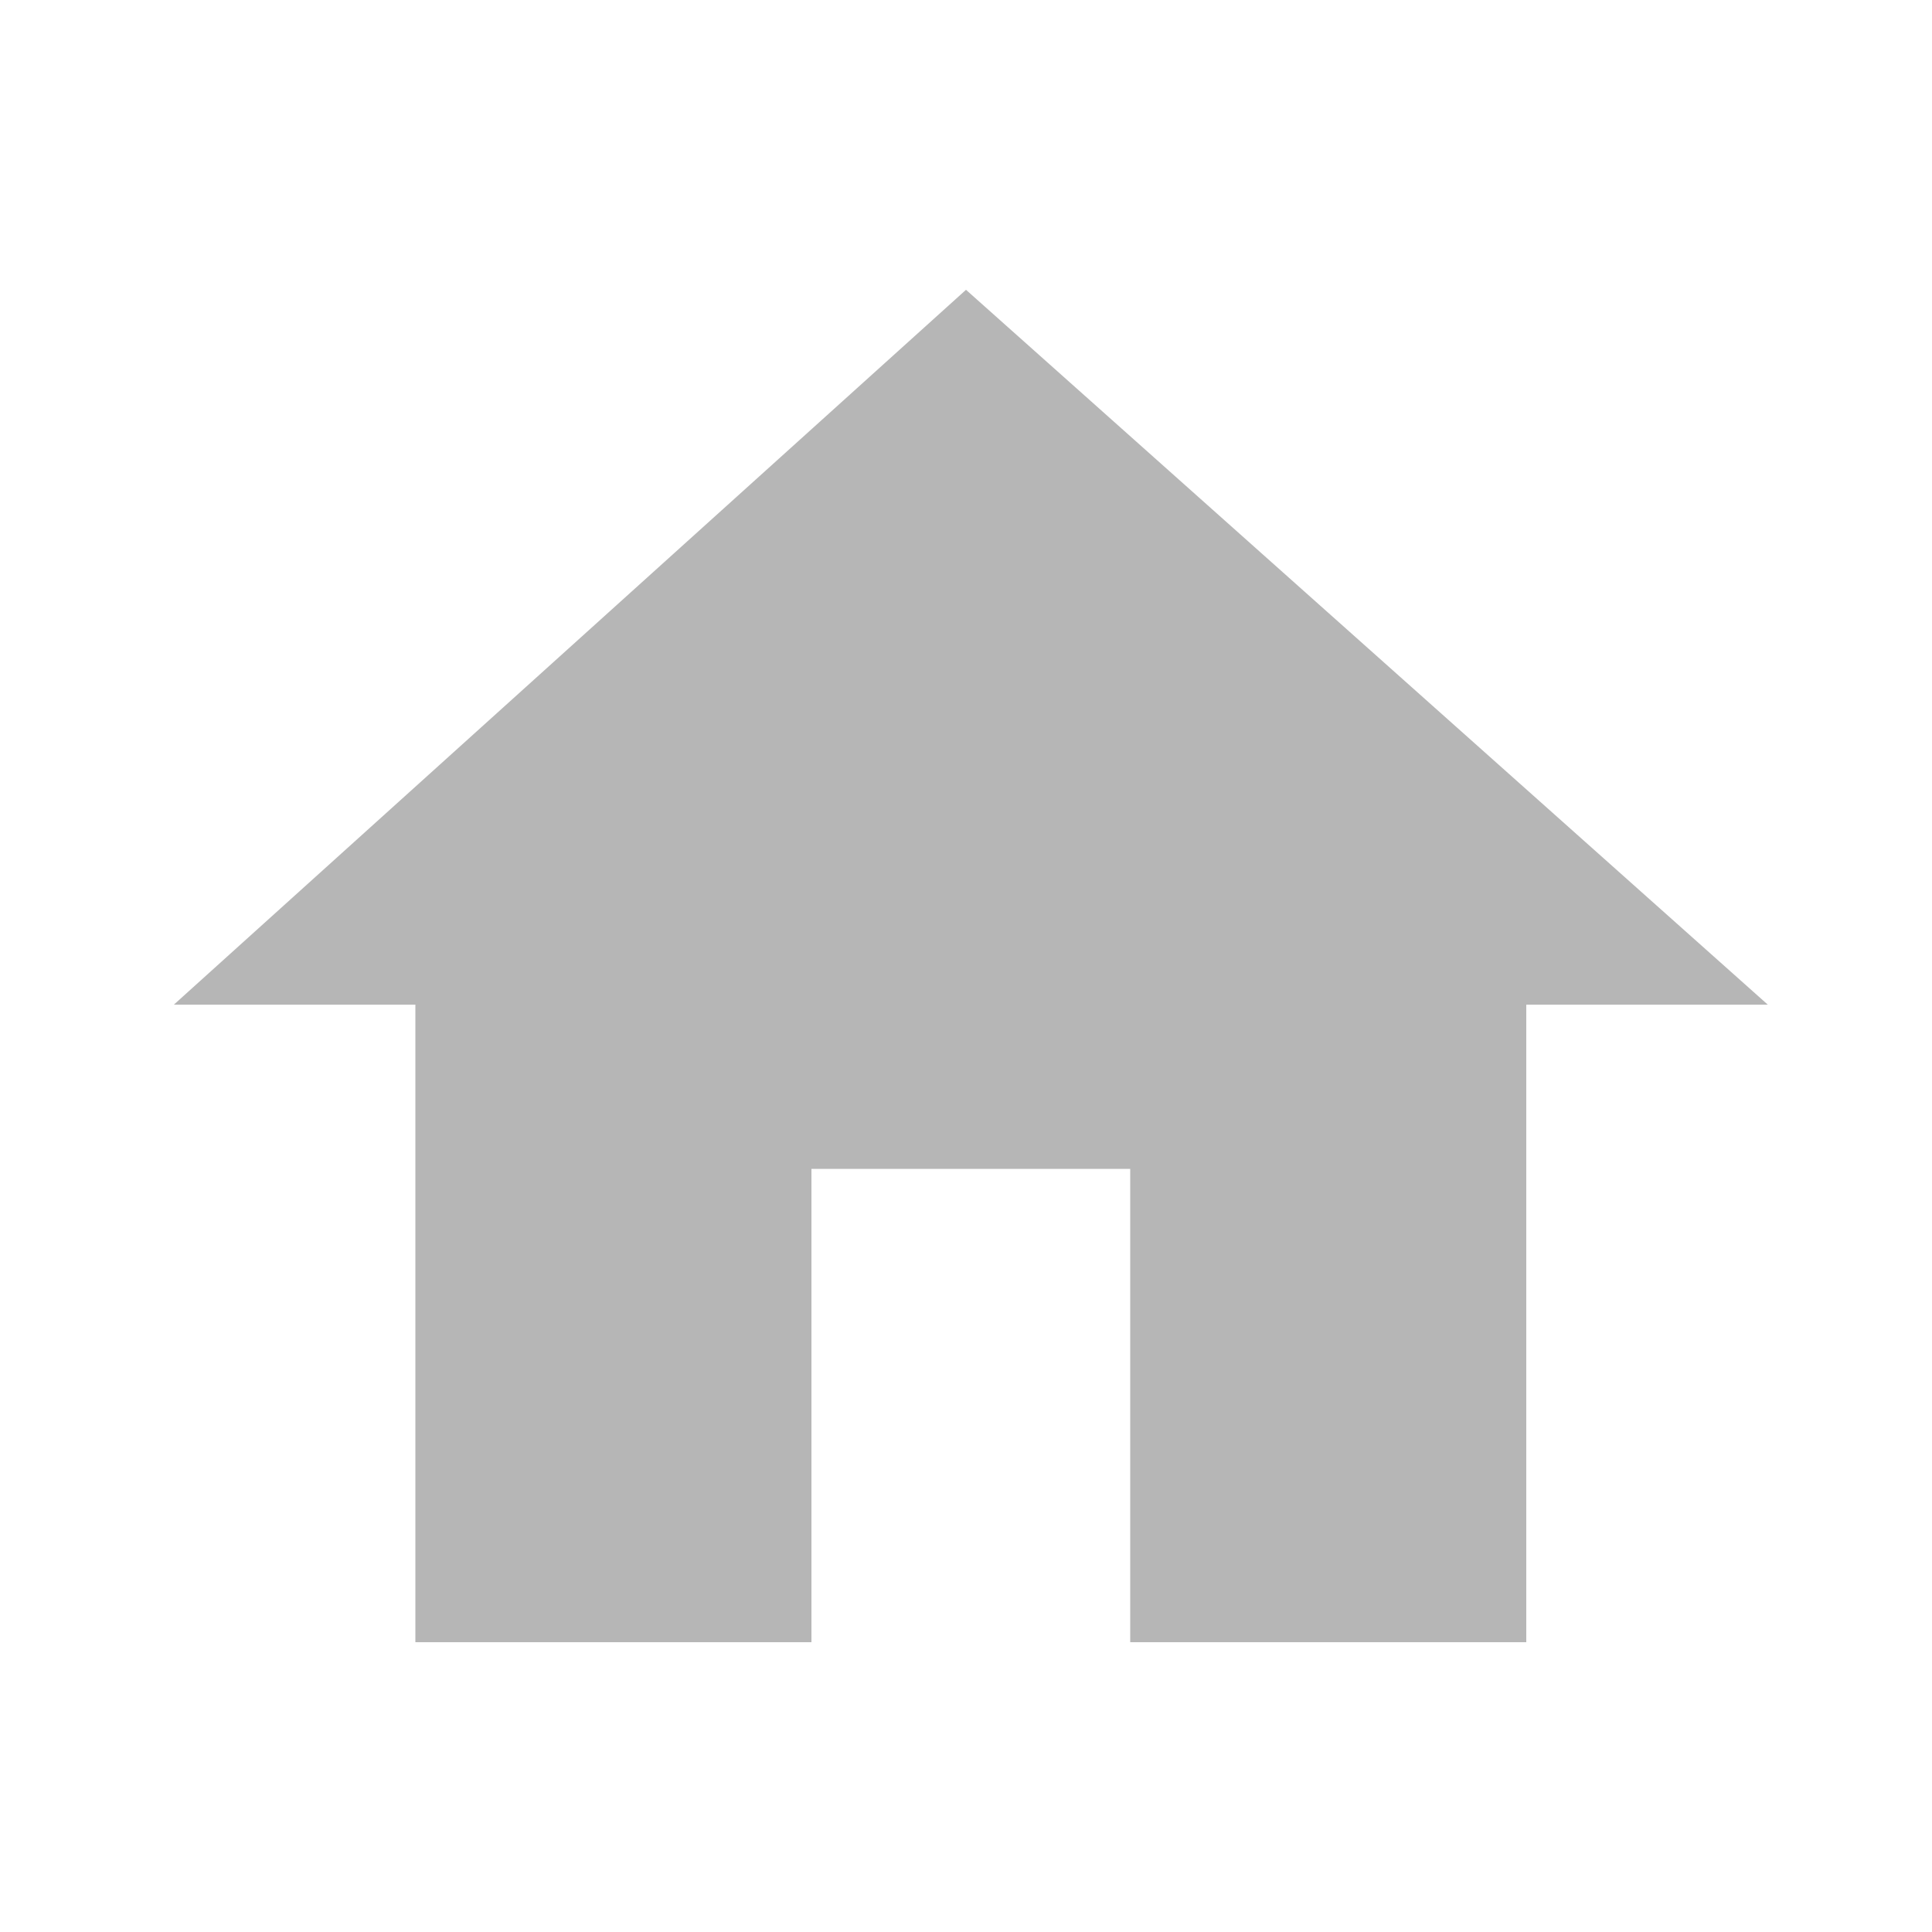<?xml version="1.0" encoding="UTF-8"?>
<!-- Generator: Adobe Illustrator 23.0.0, SVG Export Plug-In . SVG Version: 6.00 Build 0)  -->
<svg version="1.1" id="Ebene_1" xmlns="http://www.w3.org/2000/svg" xmlns:xlink="http://www.w3.org/1999/xlink" x="0px" y="0px" viewBox="0 0 20 20" style="enable-background:new 0 0 20 20;" xml:space="preserve">
<style type="text/css">
	.st0{fill:#B6B6B6;}
</style>
<g id="home-button" transform="translate(0 -38.25)">
	<g id="home" transform="translate(0 38.25)">
		<path id="Pfad_77" class="st0" d="M8.4,17v-4.9h3.3V17h4.1v-6.6h2.5L10,3l-8.2,7.4h2.5V17H8.4z"/>
	</g>
</g>
</svg>